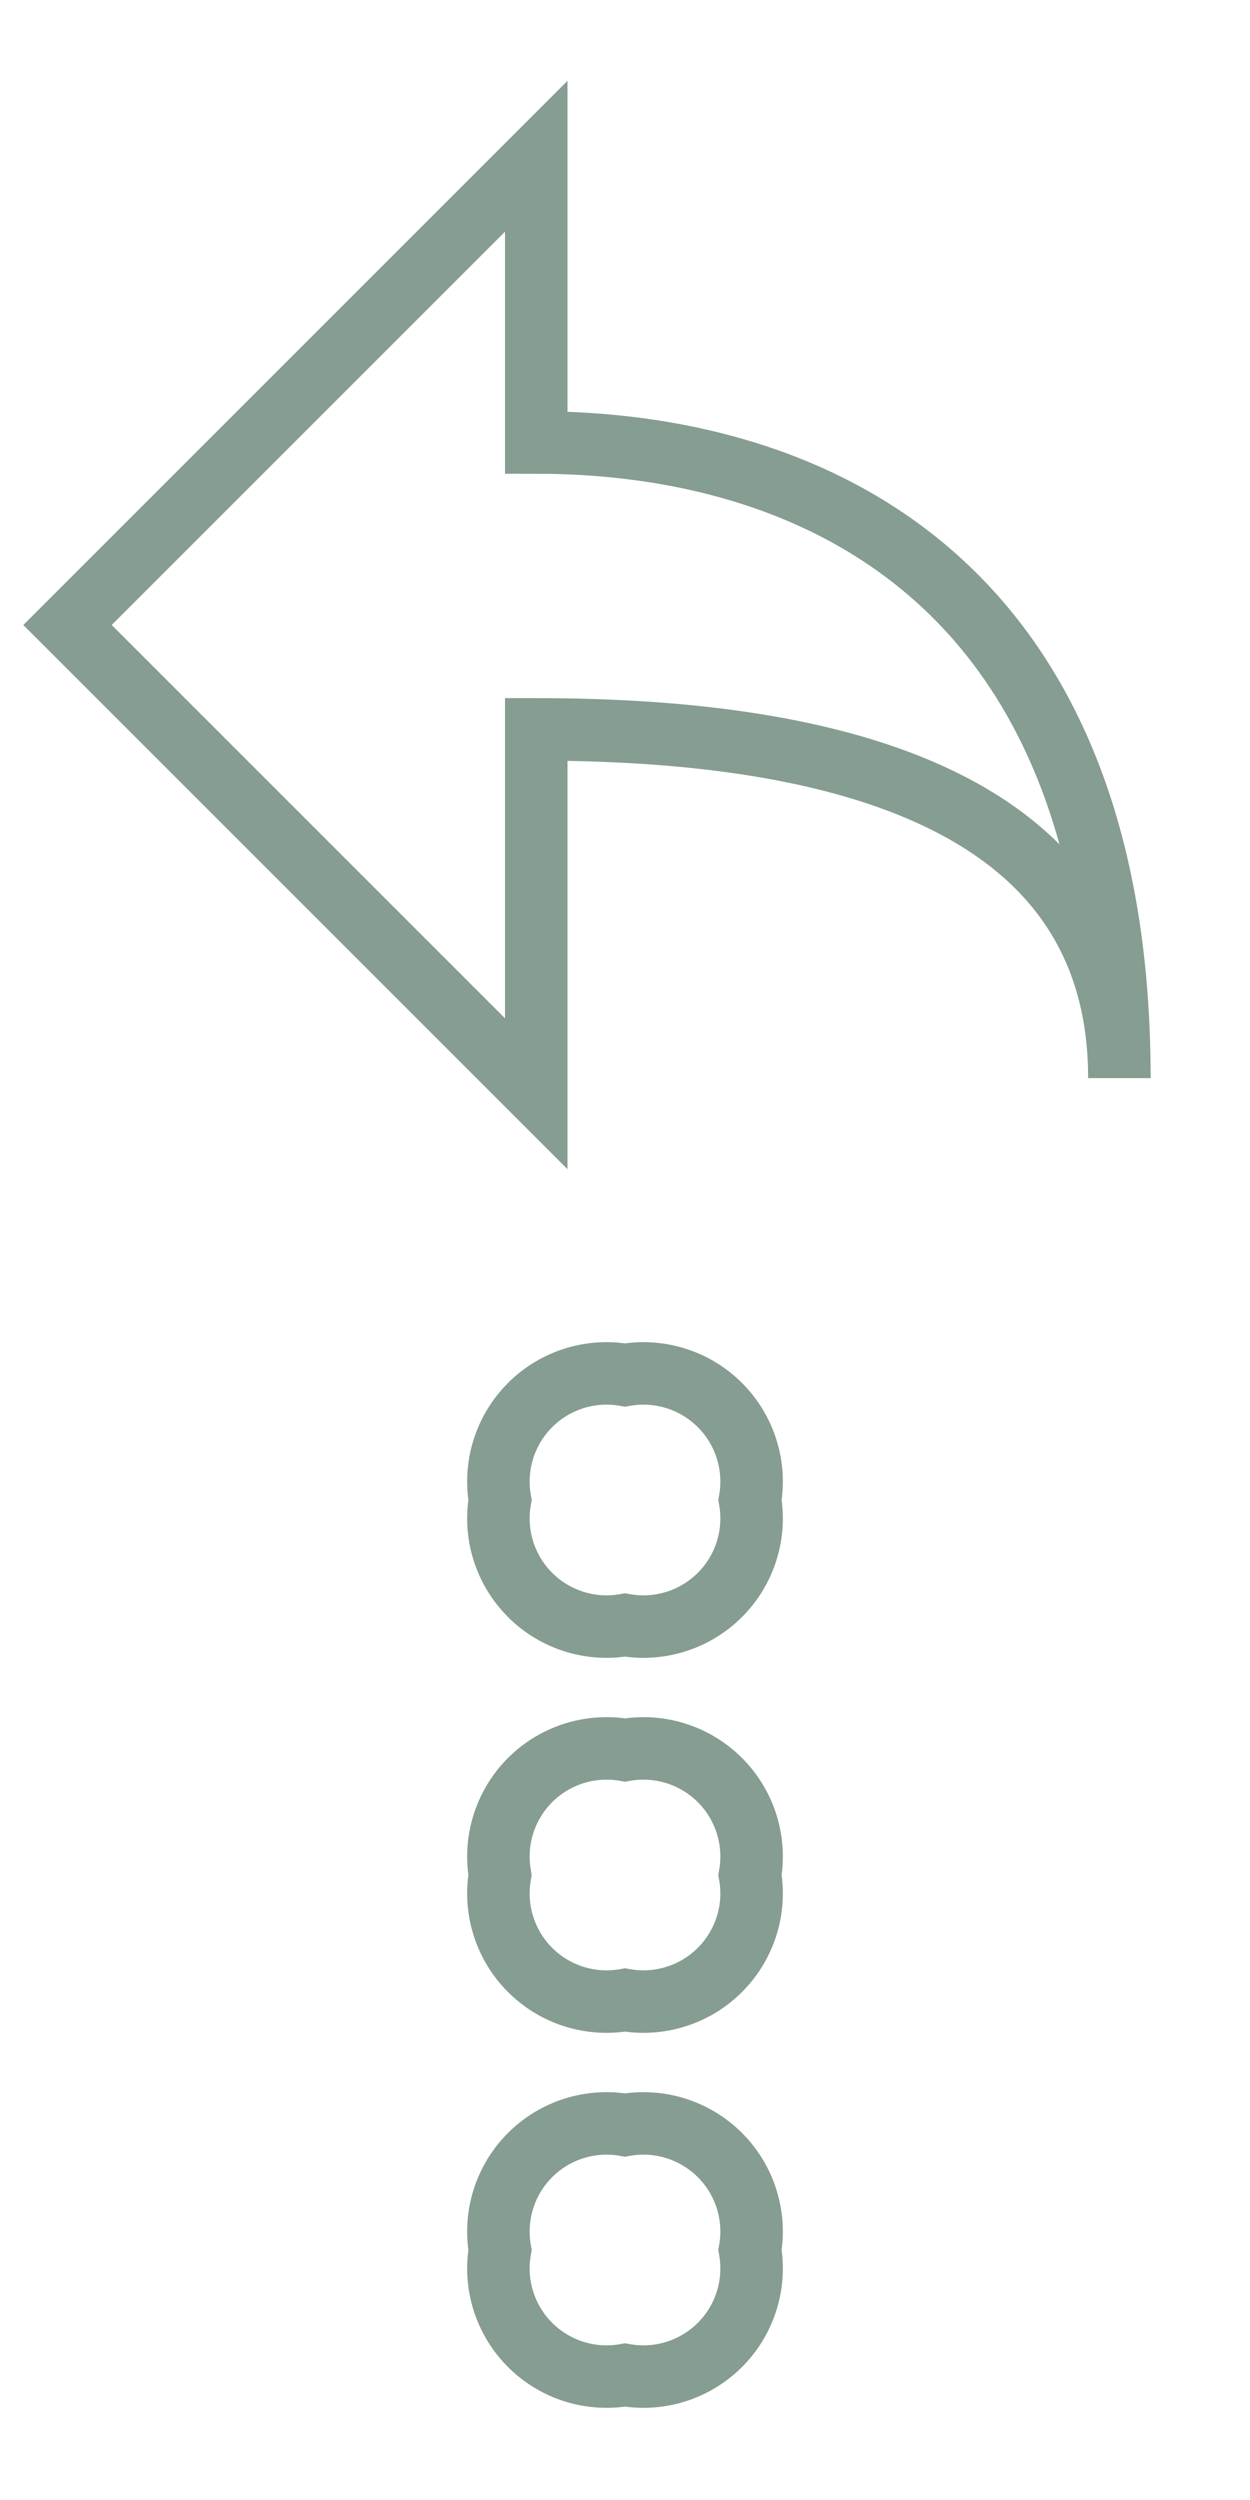 <svg xmlns="http://www.w3.org/2000/svg" width="20" height="40" viewBox="0 0 20 40"><defs><style>.a,.b{fill:none;stroke:#869d91;stroke-miterlimit:10;}.b{stroke-linecap:square;}</style></defs><title>Source</title><path class="a" d="M12,30a1.73,1.73,0,0,1-2,2,1.73,1.73,0,0,1-2-2,1.73,1.73,0,0,1,2-2A1.73,1.73,0,0,1,12,30Zm-2,4a1.73,1.73,0,0,0-2,2,1.73,1.73,0,0,0,2,2,1.73,1.73,0,0,0,2-2A1.73,1.73,0,0,0,10,34Zm0-12a1.73,1.73,0,0,0-2,2,1.73,1.73,0,0,0,2,2,1.73,1.73,0,0,0,2-2A1.73,1.73,0,0,0,10,22Z"/><path class="b" d="M8.58,7.08c4.42,0,9.33,2.21,9.33,10.17,0-4.64-4.92-5.58-9.33-5.58V17.5L1.08,10l7.5-7.5V7.08Z"/></svg>